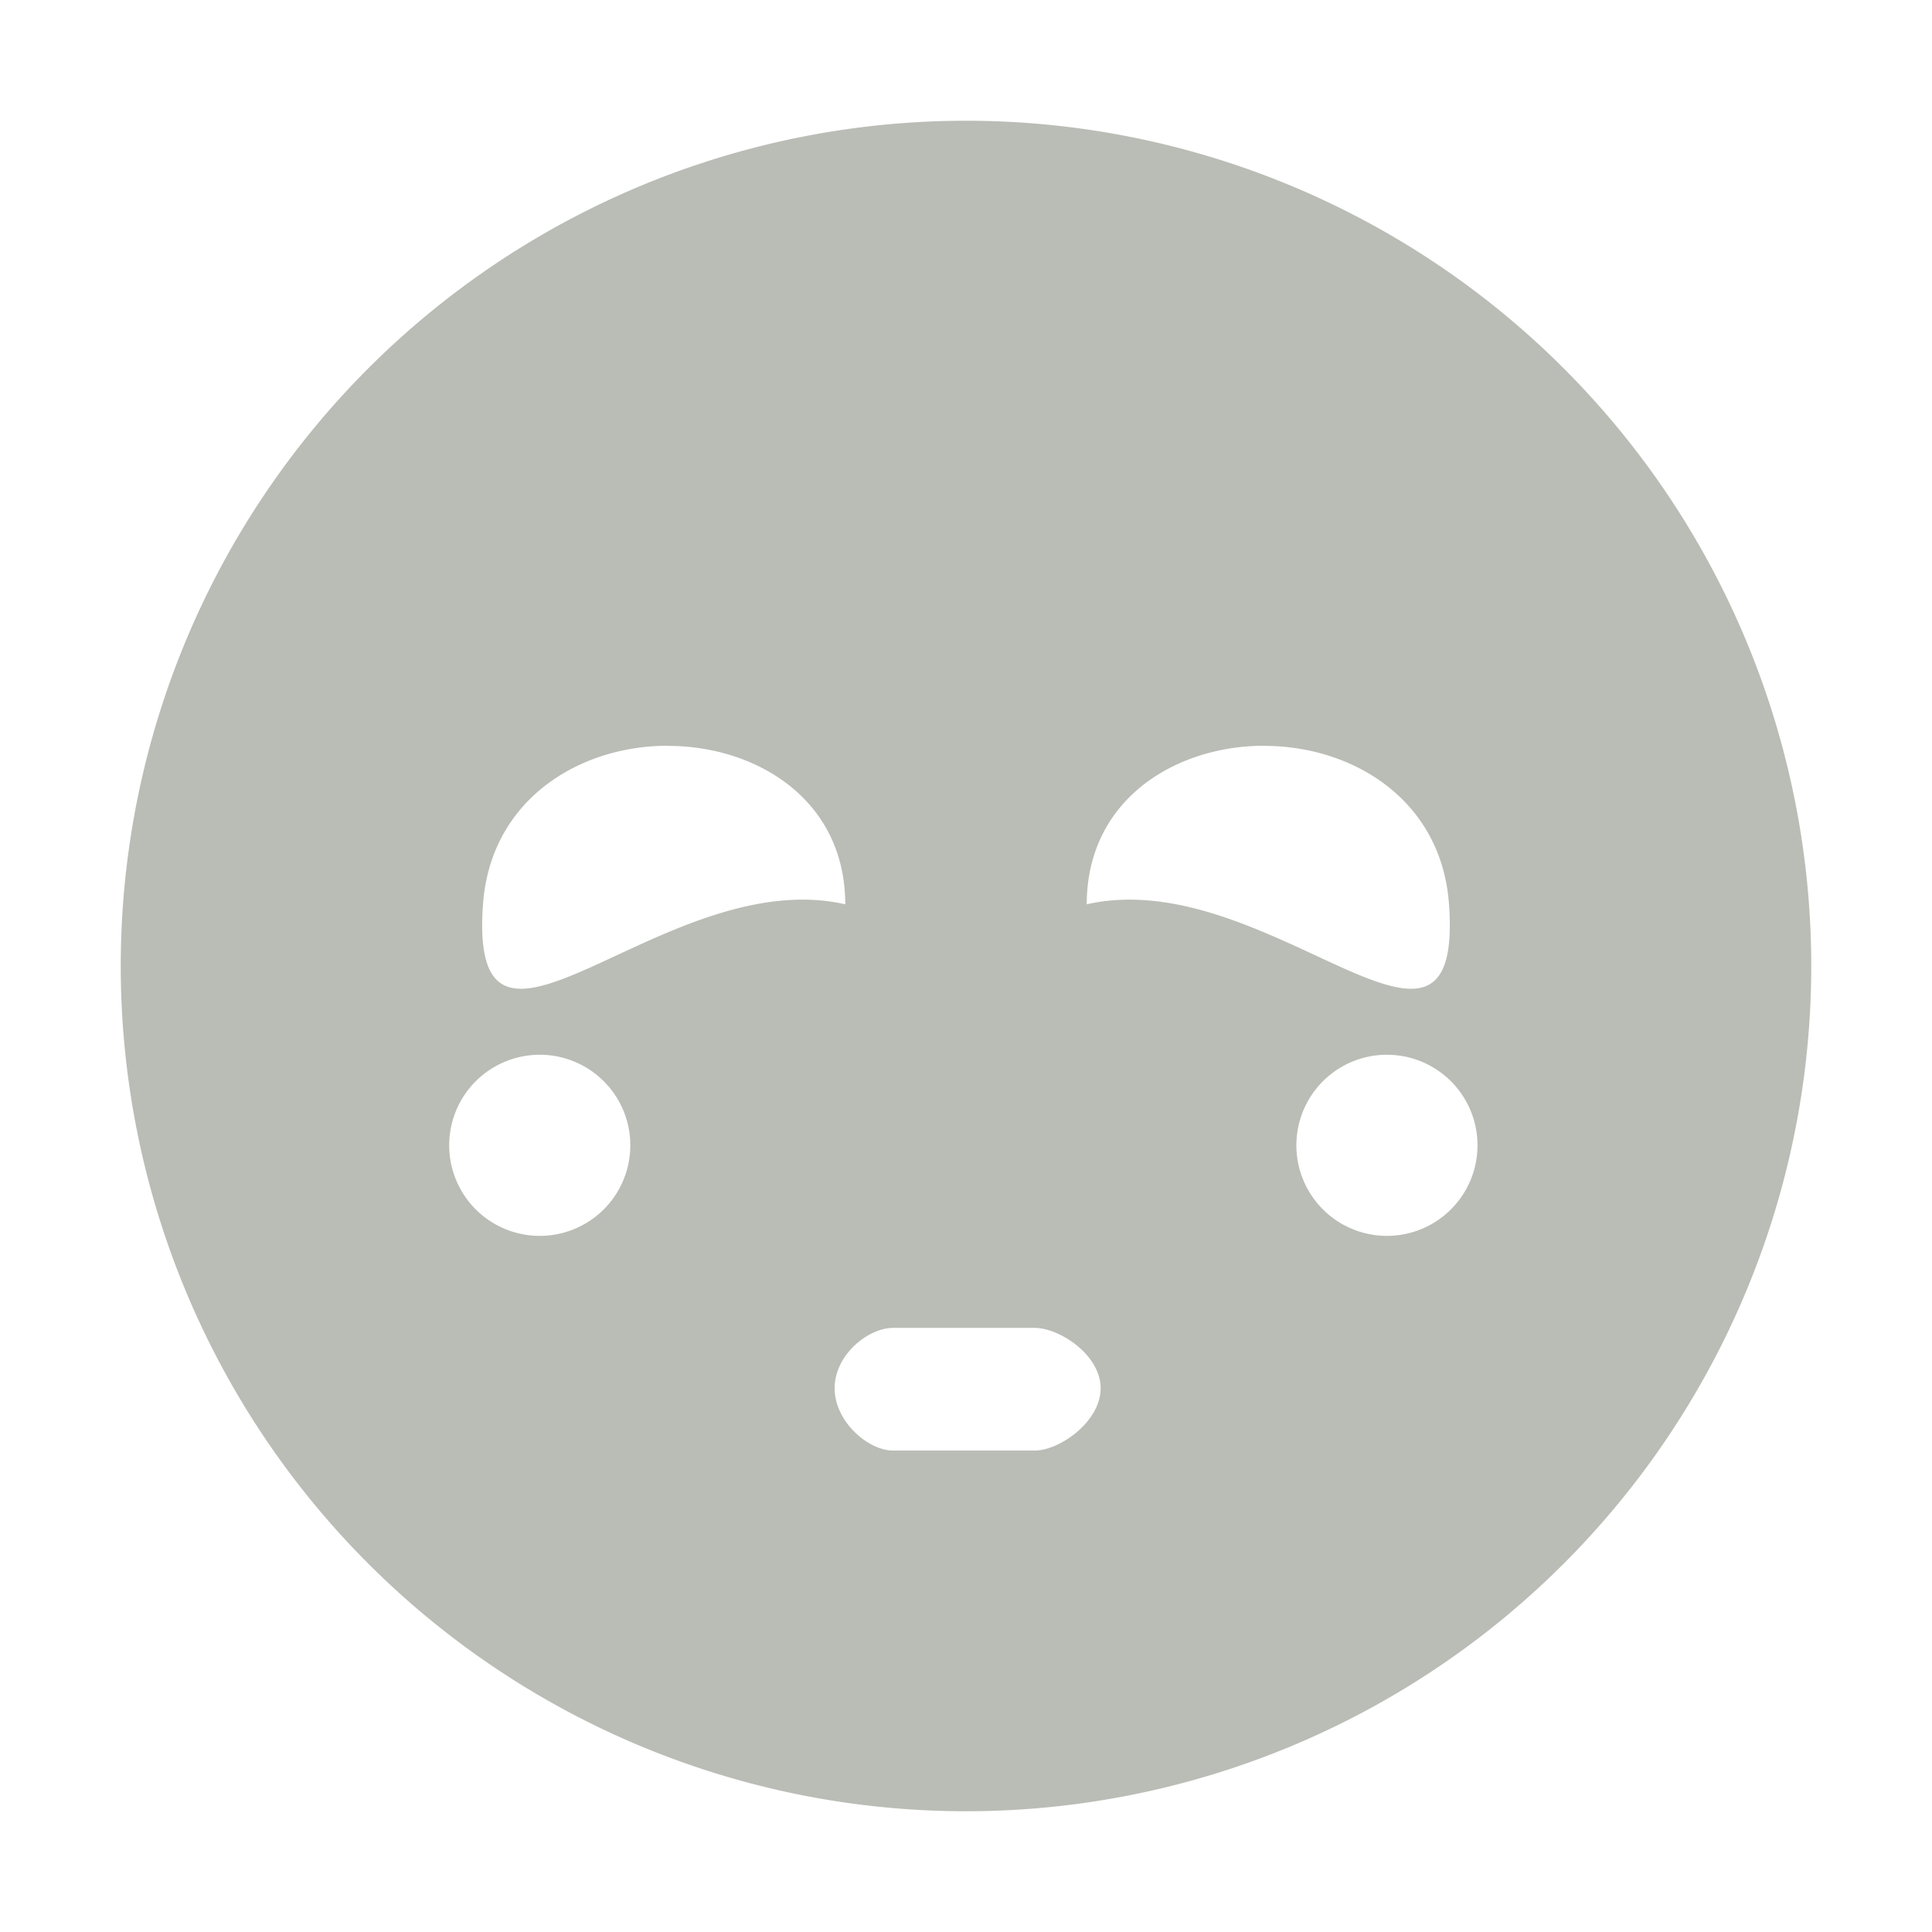 <svg height="16" width="16" xmlns="http://www.w3.org/2000/svg"><title>Gnome Symbolic Icon Theme</title><path d="M8 1a7 7 0 1 0 0 14A7 7 0 0 0 8 1zM5.53 6.177c.736 0 1.47.446 1.47 1.312-1.5-.34-3.125 1.732-3 0 .063-.867.797-1.313 1.53-1.313zm4.94 0c.733 0 1.468.446 1.53 1.312.125 1.732-1.5-.34-3 0 0-.867.734-1.313 1.47-1.313zm-6 2.558a.75.75 0 0 1 0 1.5.75.75 0 0 1 0-1.5zm7.016 0a.75.75 0 0 1 0 1.5.75.75 0 0 1 0-1.5zm-4.09 2.262h1.172c.206 0 .547.223.547.5s-.34.516-.547.516H7.396c-.206 0-.484-.24-.484-.516 0-.277.278-.5.484-.5z" fill="#babdb6"/></svg>